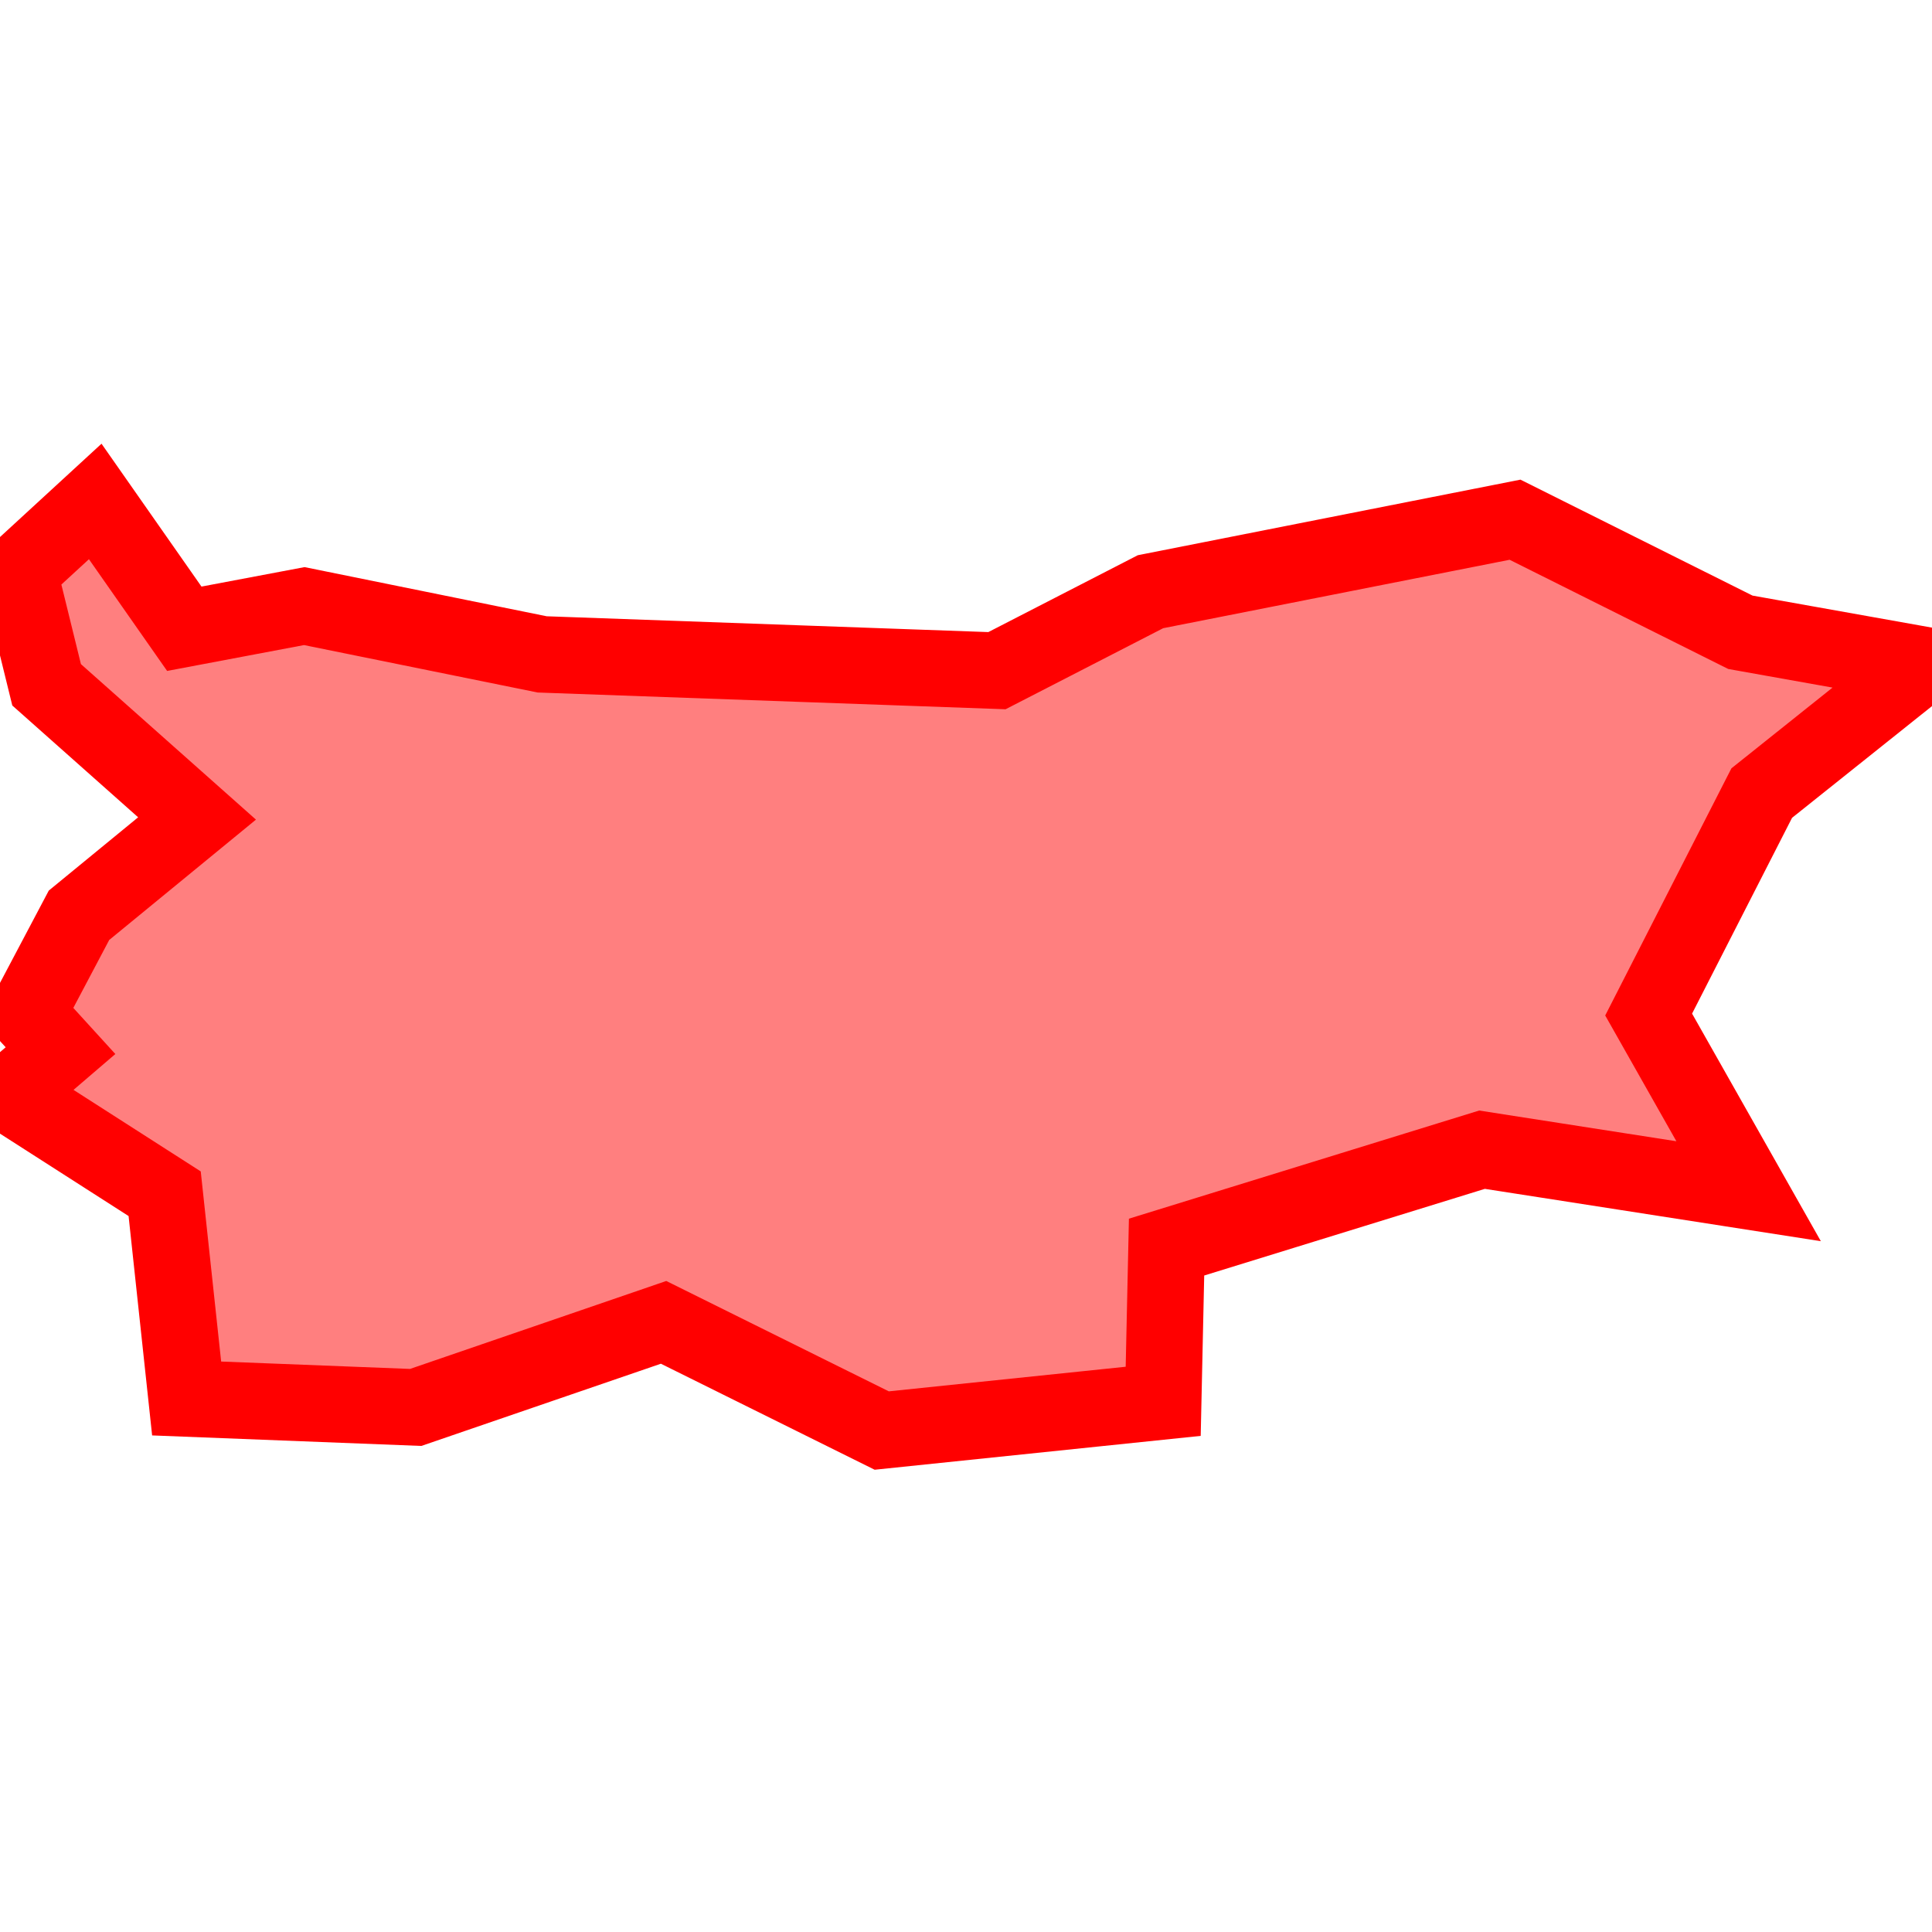 <?xml version="1.0" encoding="UTF-8"?>
<svg xmlns="http://www.w3.org/2000/svg" xmlns:xlink="http://www.w3.org/1999/xlink"
     width="101" height="101" viewBox="-50.5 -50.5 101 101">
<defs>
</defs>
<path d="M-45.522,-24.285 L-45.522,-24.285 L-40.865,-17.63 L-34.593,-18.815 L-22.155,-16.29 L1.618,-15.439 L9.645,-19.567 L28.702,-23.331 L40.482,-17.446 L50,-15.747 L41.599,-9.04 L35.687,2.538 L40.913,11.774 L26.976,9.603 L10.485,14.695 L10.309,22.757 L-4.405,24.285 L-15.81,18.629 L-28.769,23.077 L-40.743,22.609 L-41.892,11.905 L-50,6.709 L-47.337,4.425 L-49.092,2.499 L-46.37,-2.652 L-40.199,-7.713 L-48.063,-14.7 L-49.516,-20.613 L-45.522,-24.285 Z" stroke-width="4" stroke="#ff0000" fill="#ff0000" fill-opacity="0.5" />
</svg>